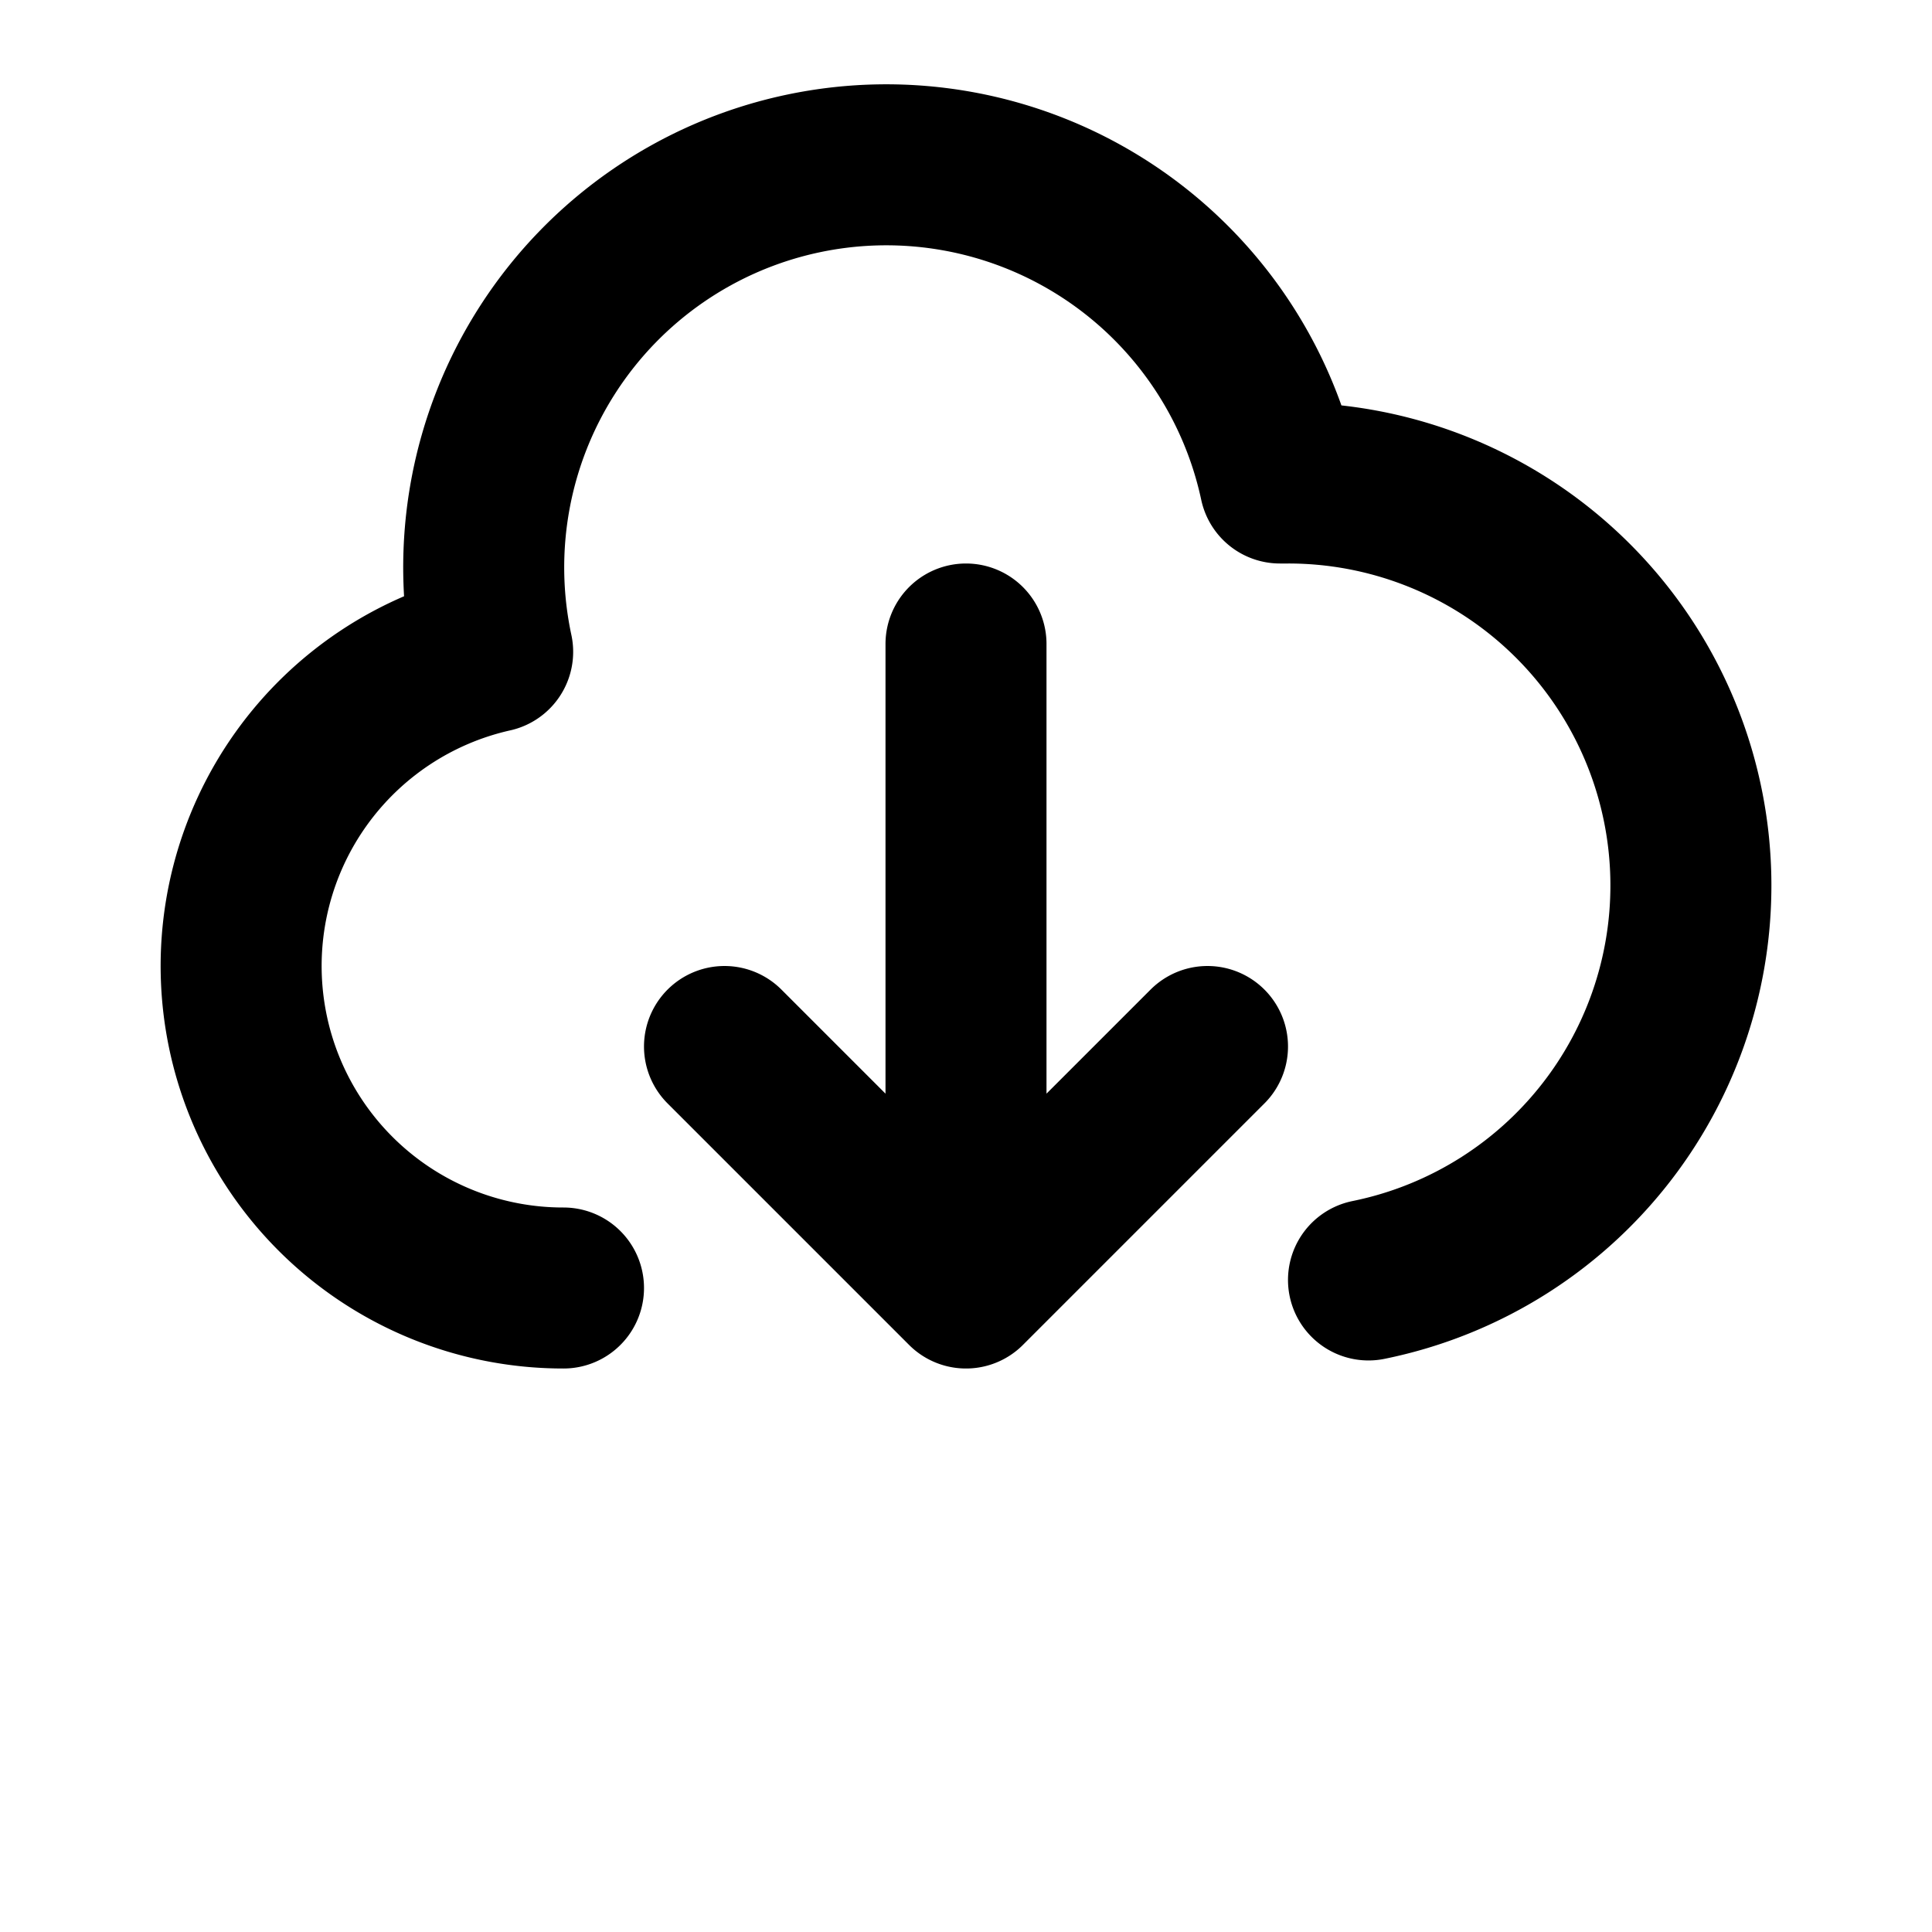 <svg xmlns="http://www.w3.org/2000/svg" viewBox="0 0 24 24" fill="none" stroke="currentColor" stroke-width="2">
  <path stroke-linecap="round" stroke-linejoin="round" d="M7 16a4 4 0 01-.88-7.903A5 5 0 1115.9 6L16 6a5 5 0 011 9.9M15 13l-3 3m0 0l-3-3m3 3V8" />
</svg>